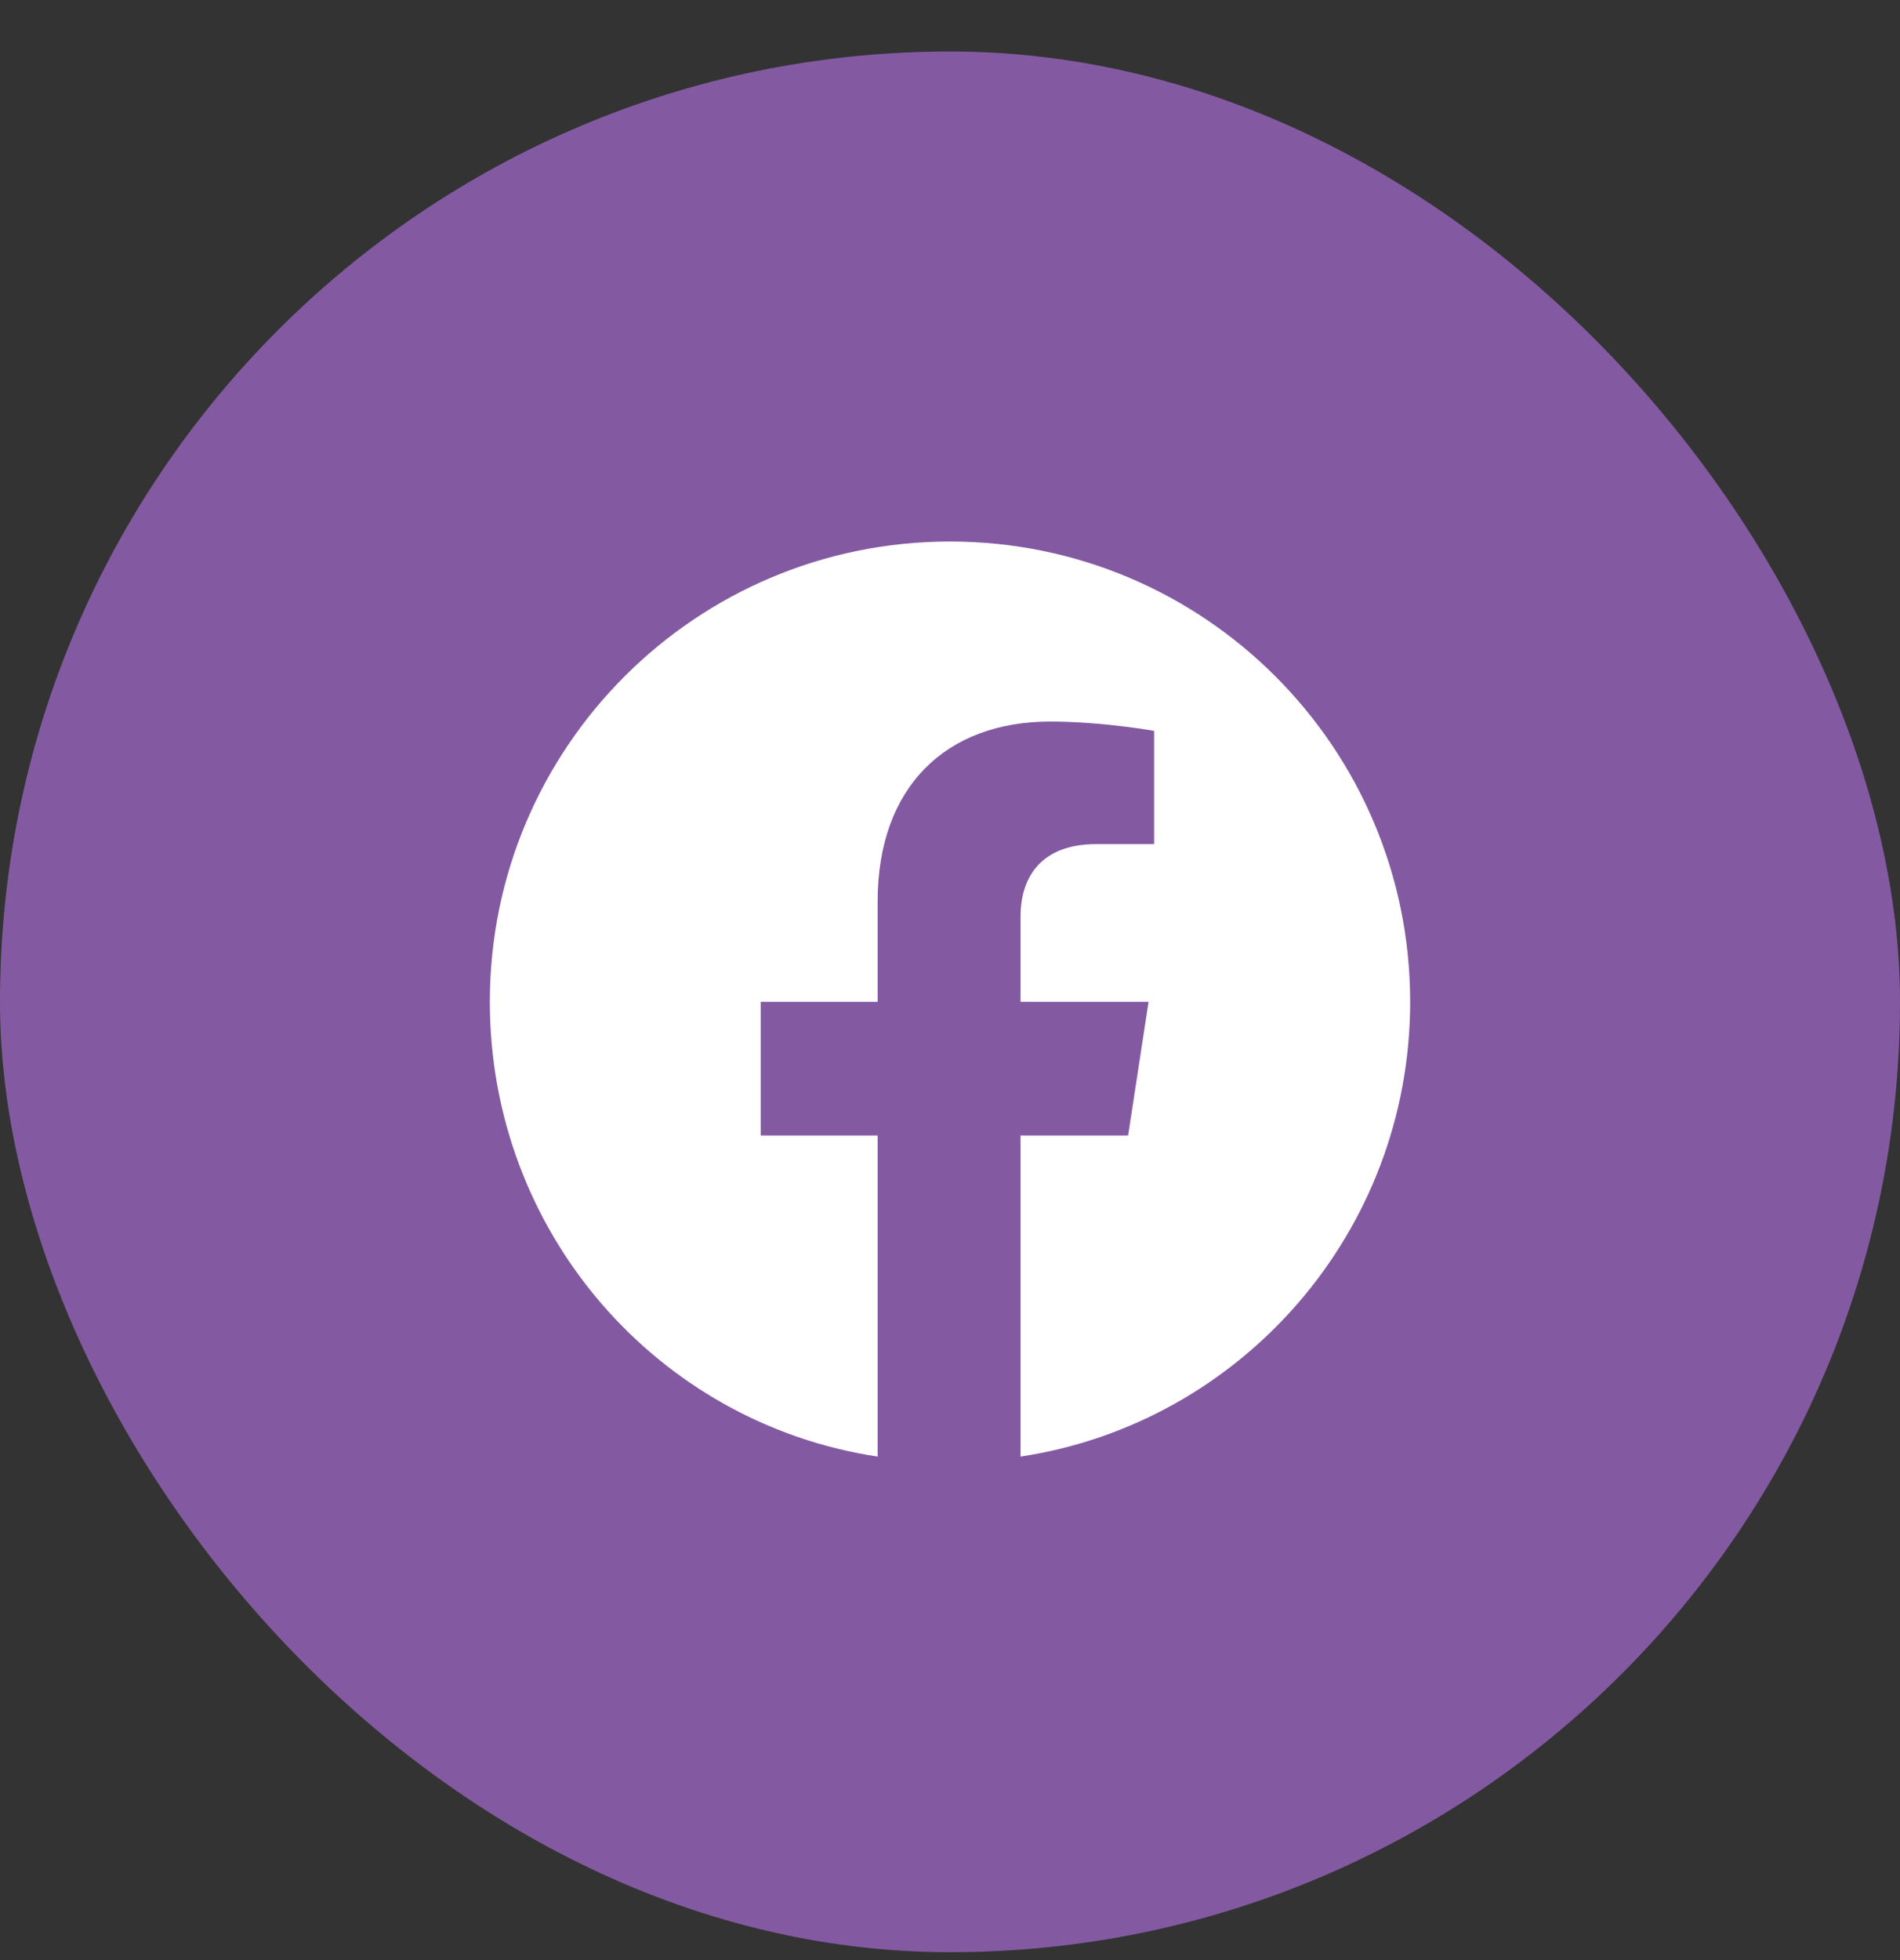 <svg width="32" height="33" viewBox="0 0 32 33" fill="none" xmlns="http://www.w3.org/2000/svg">
<rect x="0" y="0" width="32" height="33" fill="#333333" stroke="none"/>
<rect y="0.867" width="32" height="32" rx="16" fill="#835AA2"/>
<path d="M23.75 16.867C23.75 20.742 20.906 23.961 17.188 24.523V19.117H19L19.344 16.867H17.188V15.43C17.188 14.805 17.5 14.211 18.469 14.211H19.438V12.305C19.438 12.305 18.562 12.148 17.688 12.148C15.938 12.148 14.781 13.242 14.781 15.18V16.867H12.812V19.117H14.781V24.523C11.062 23.961 8.25 20.742 8.25 16.867C8.25 12.586 11.719 9.117 16 9.117C20.281 9.117 23.75 12.586 23.75 16.867Z" fill="white"/>
</svg>
